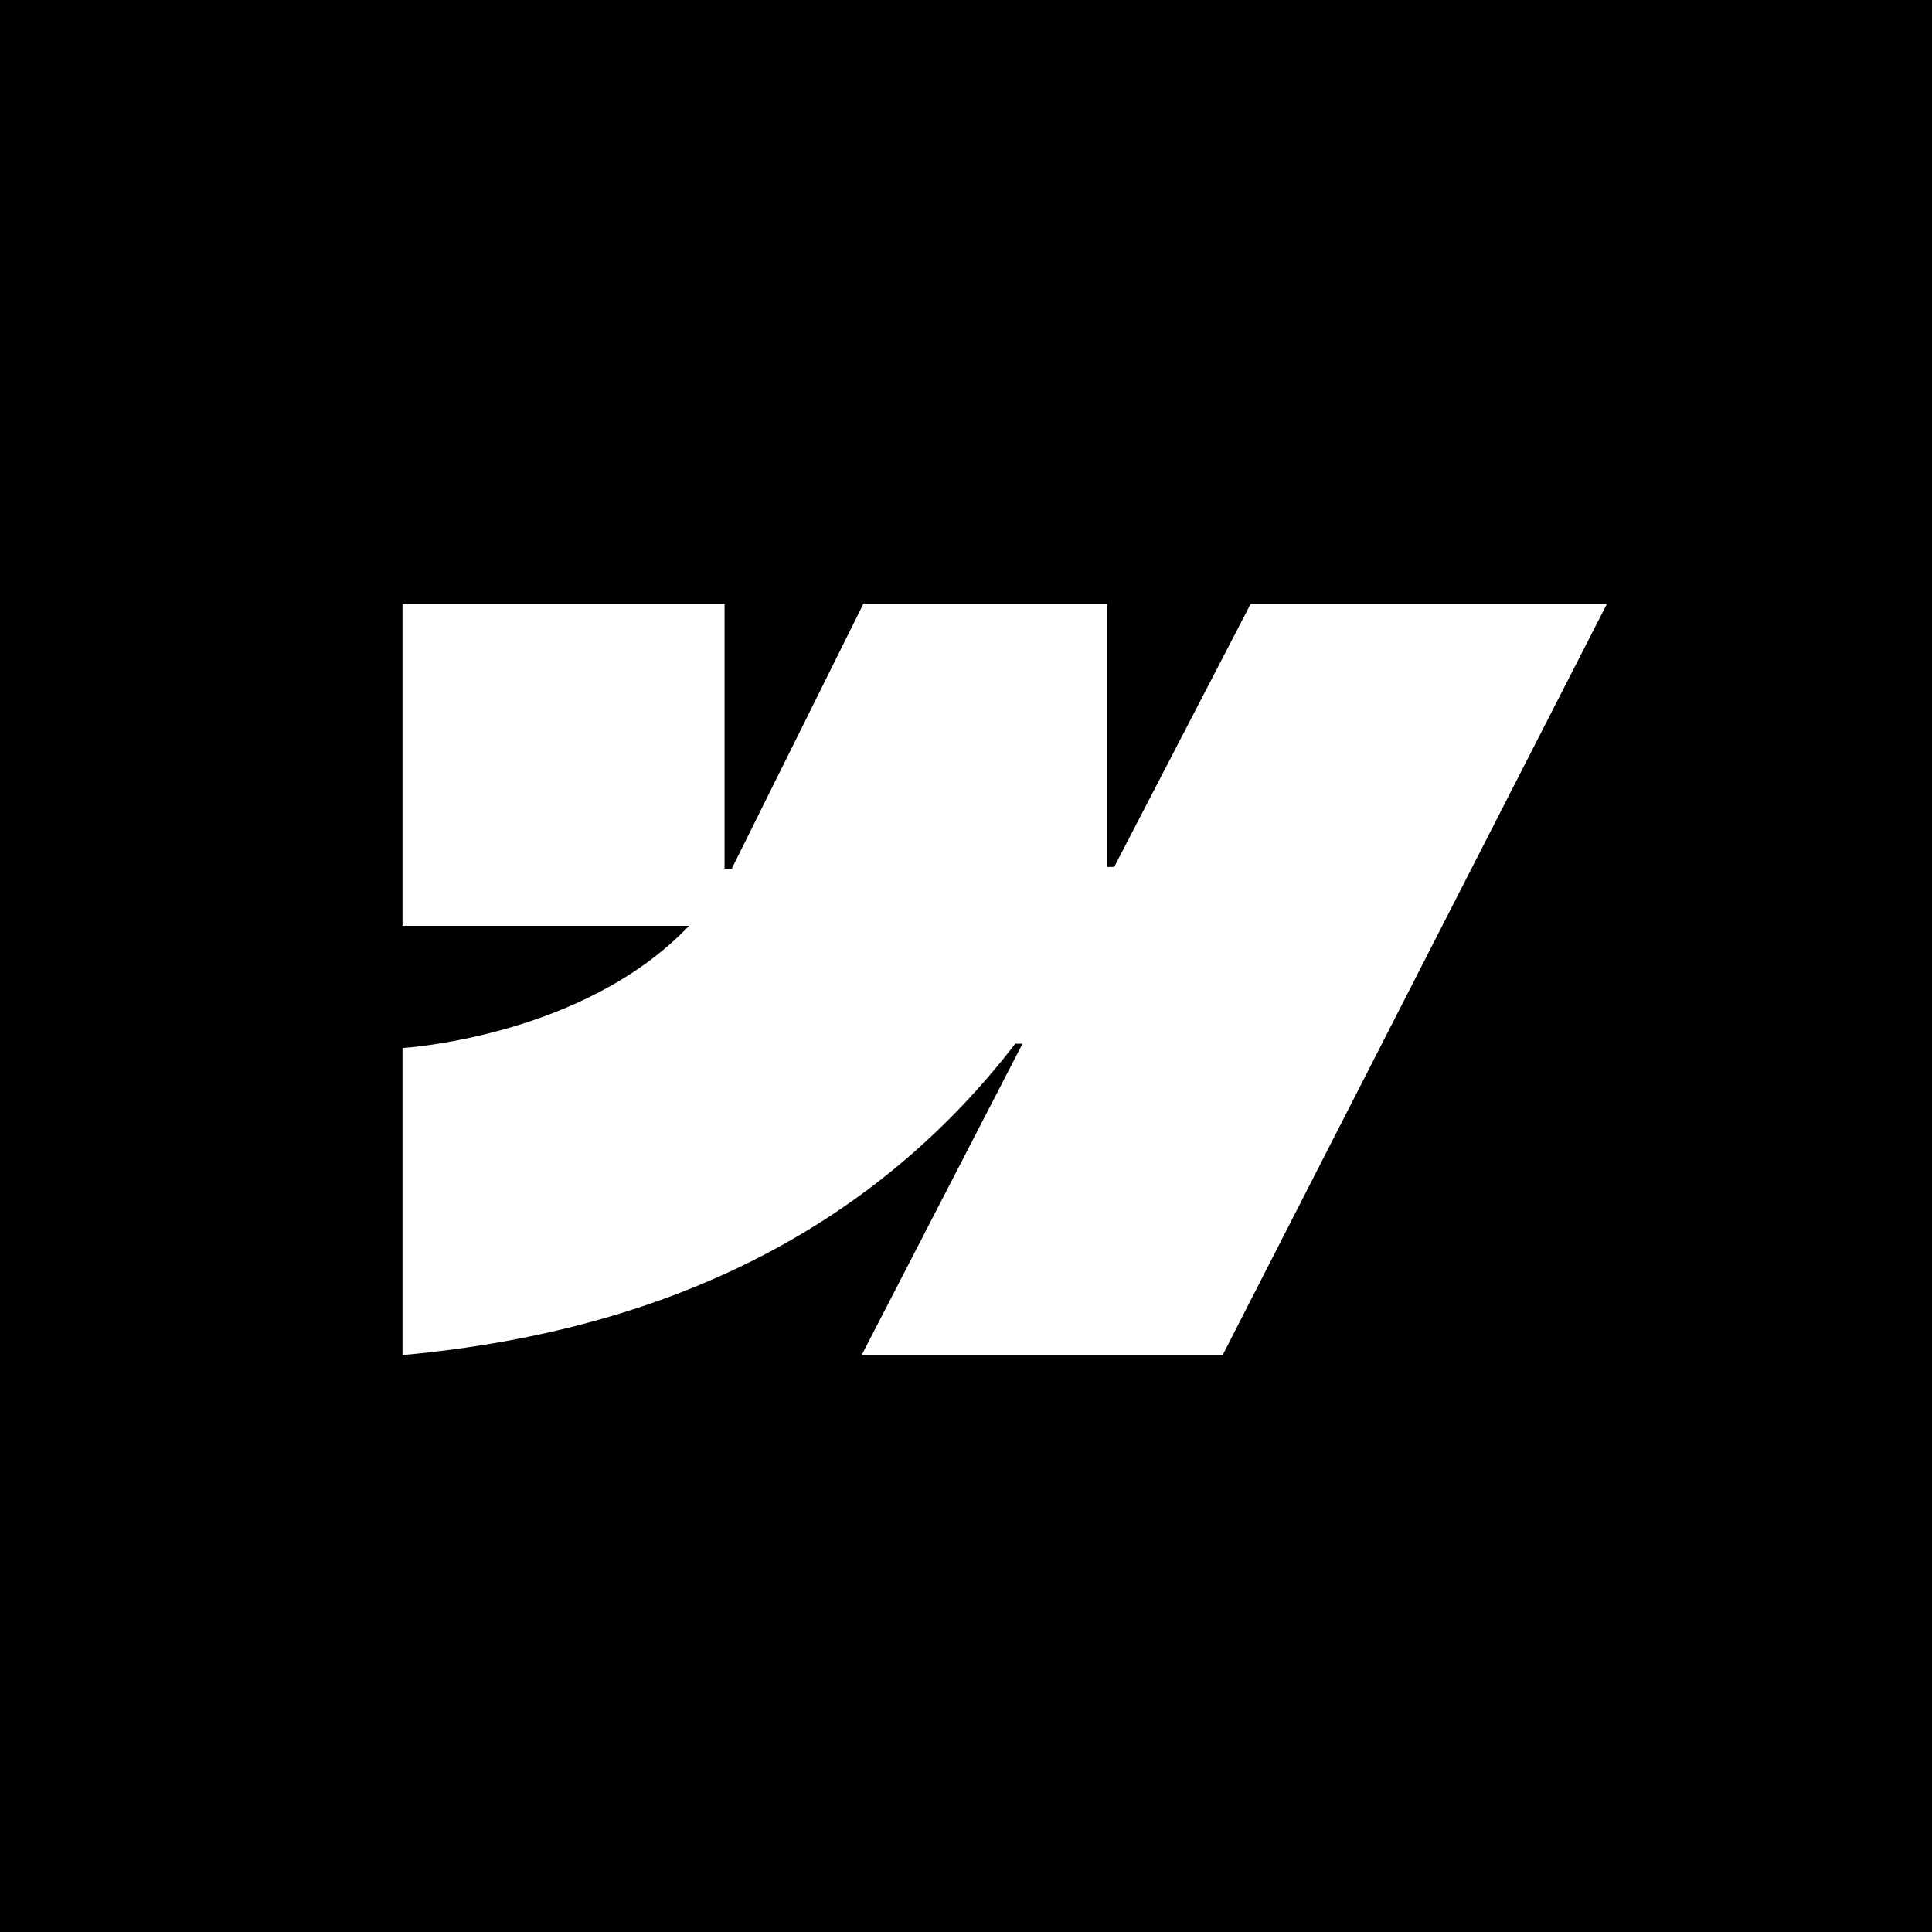 <svg width="1080" height="1080" viewBox="0 0 1080 1080" fill="none" xmlns="http://www.w3.org/2000/svg">
<rect width="1080" height="1080" fill="#000000"/>
<path fill-rule="evenodd" clip-rule="evenodd" d="M898.312 337.5L683.467 757.5H481.667L571.579 583.434H567.545C493.368 679.726 382.694 743.115 225 757.5V585.843C225 585.843 325.88 579.884 385.185 517.534H225V337.503H405.031V485.576L409.072 485.559L482.639 337.503H618.791V484.637L622.832 484.631L699.159 337.5H898.312Z" fill="#FFFFFF"/>
</svg>

